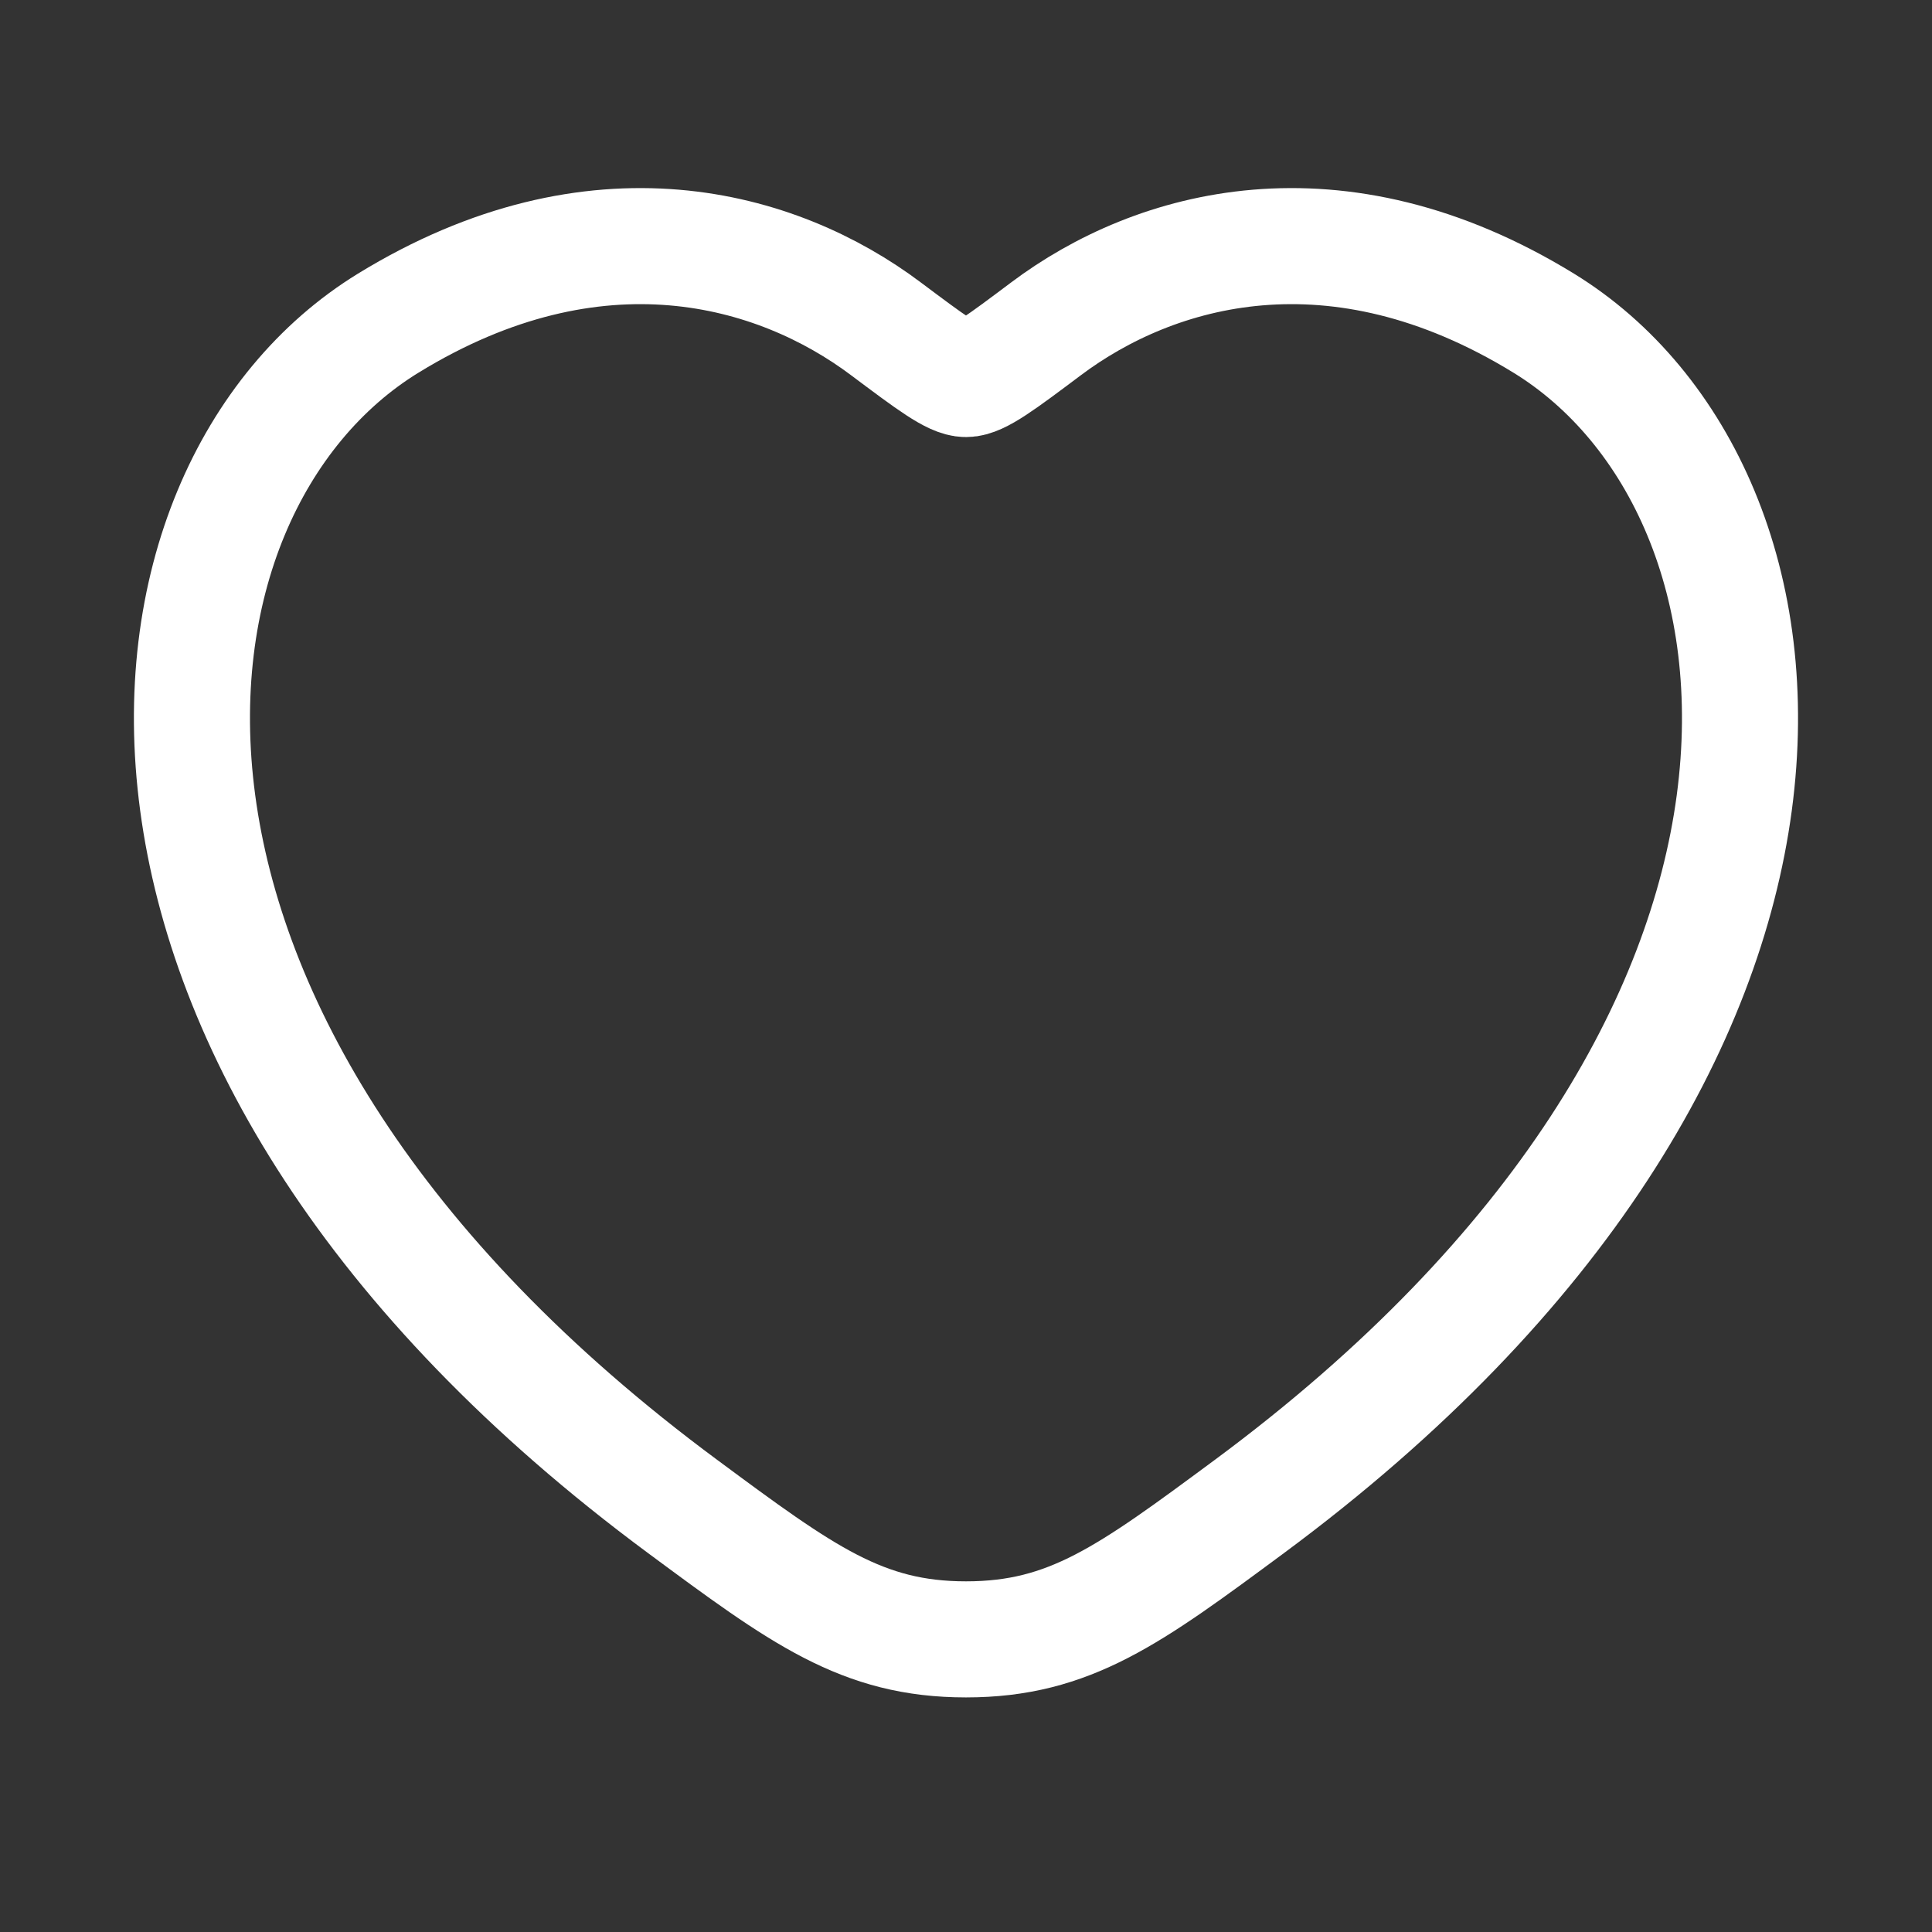 <svg width="26" height="26" viewBox="0 0 26 26" fill="none" xmlns="http://www.w3.org/2000/svg">
<rect x="0" y="0" width="26" height="26" fill="#333333" stroke="none"/>
<path d="M20.773 4.348C17.98 2.634 15.542 3.325 14.077 4.425C13.477 4.875 13.177 5.101 13 5.101C12.823 5.101 12.523 4.875 11.922 4.425C10.458 3.325 8.02 2.634 5.226 4.348C1.56 6.596 0.731 14.015 9.187 20.274C10.797 21.466 11.603 22.062 13 22.062C14.397 22.062 15.202 21.466 16.813 20.274C25.269 14.015 24.439 6.596 20.773 4.348Z" stroke="white" stroke-width="1.562" stroke-linecap="round"/>
</svg>
